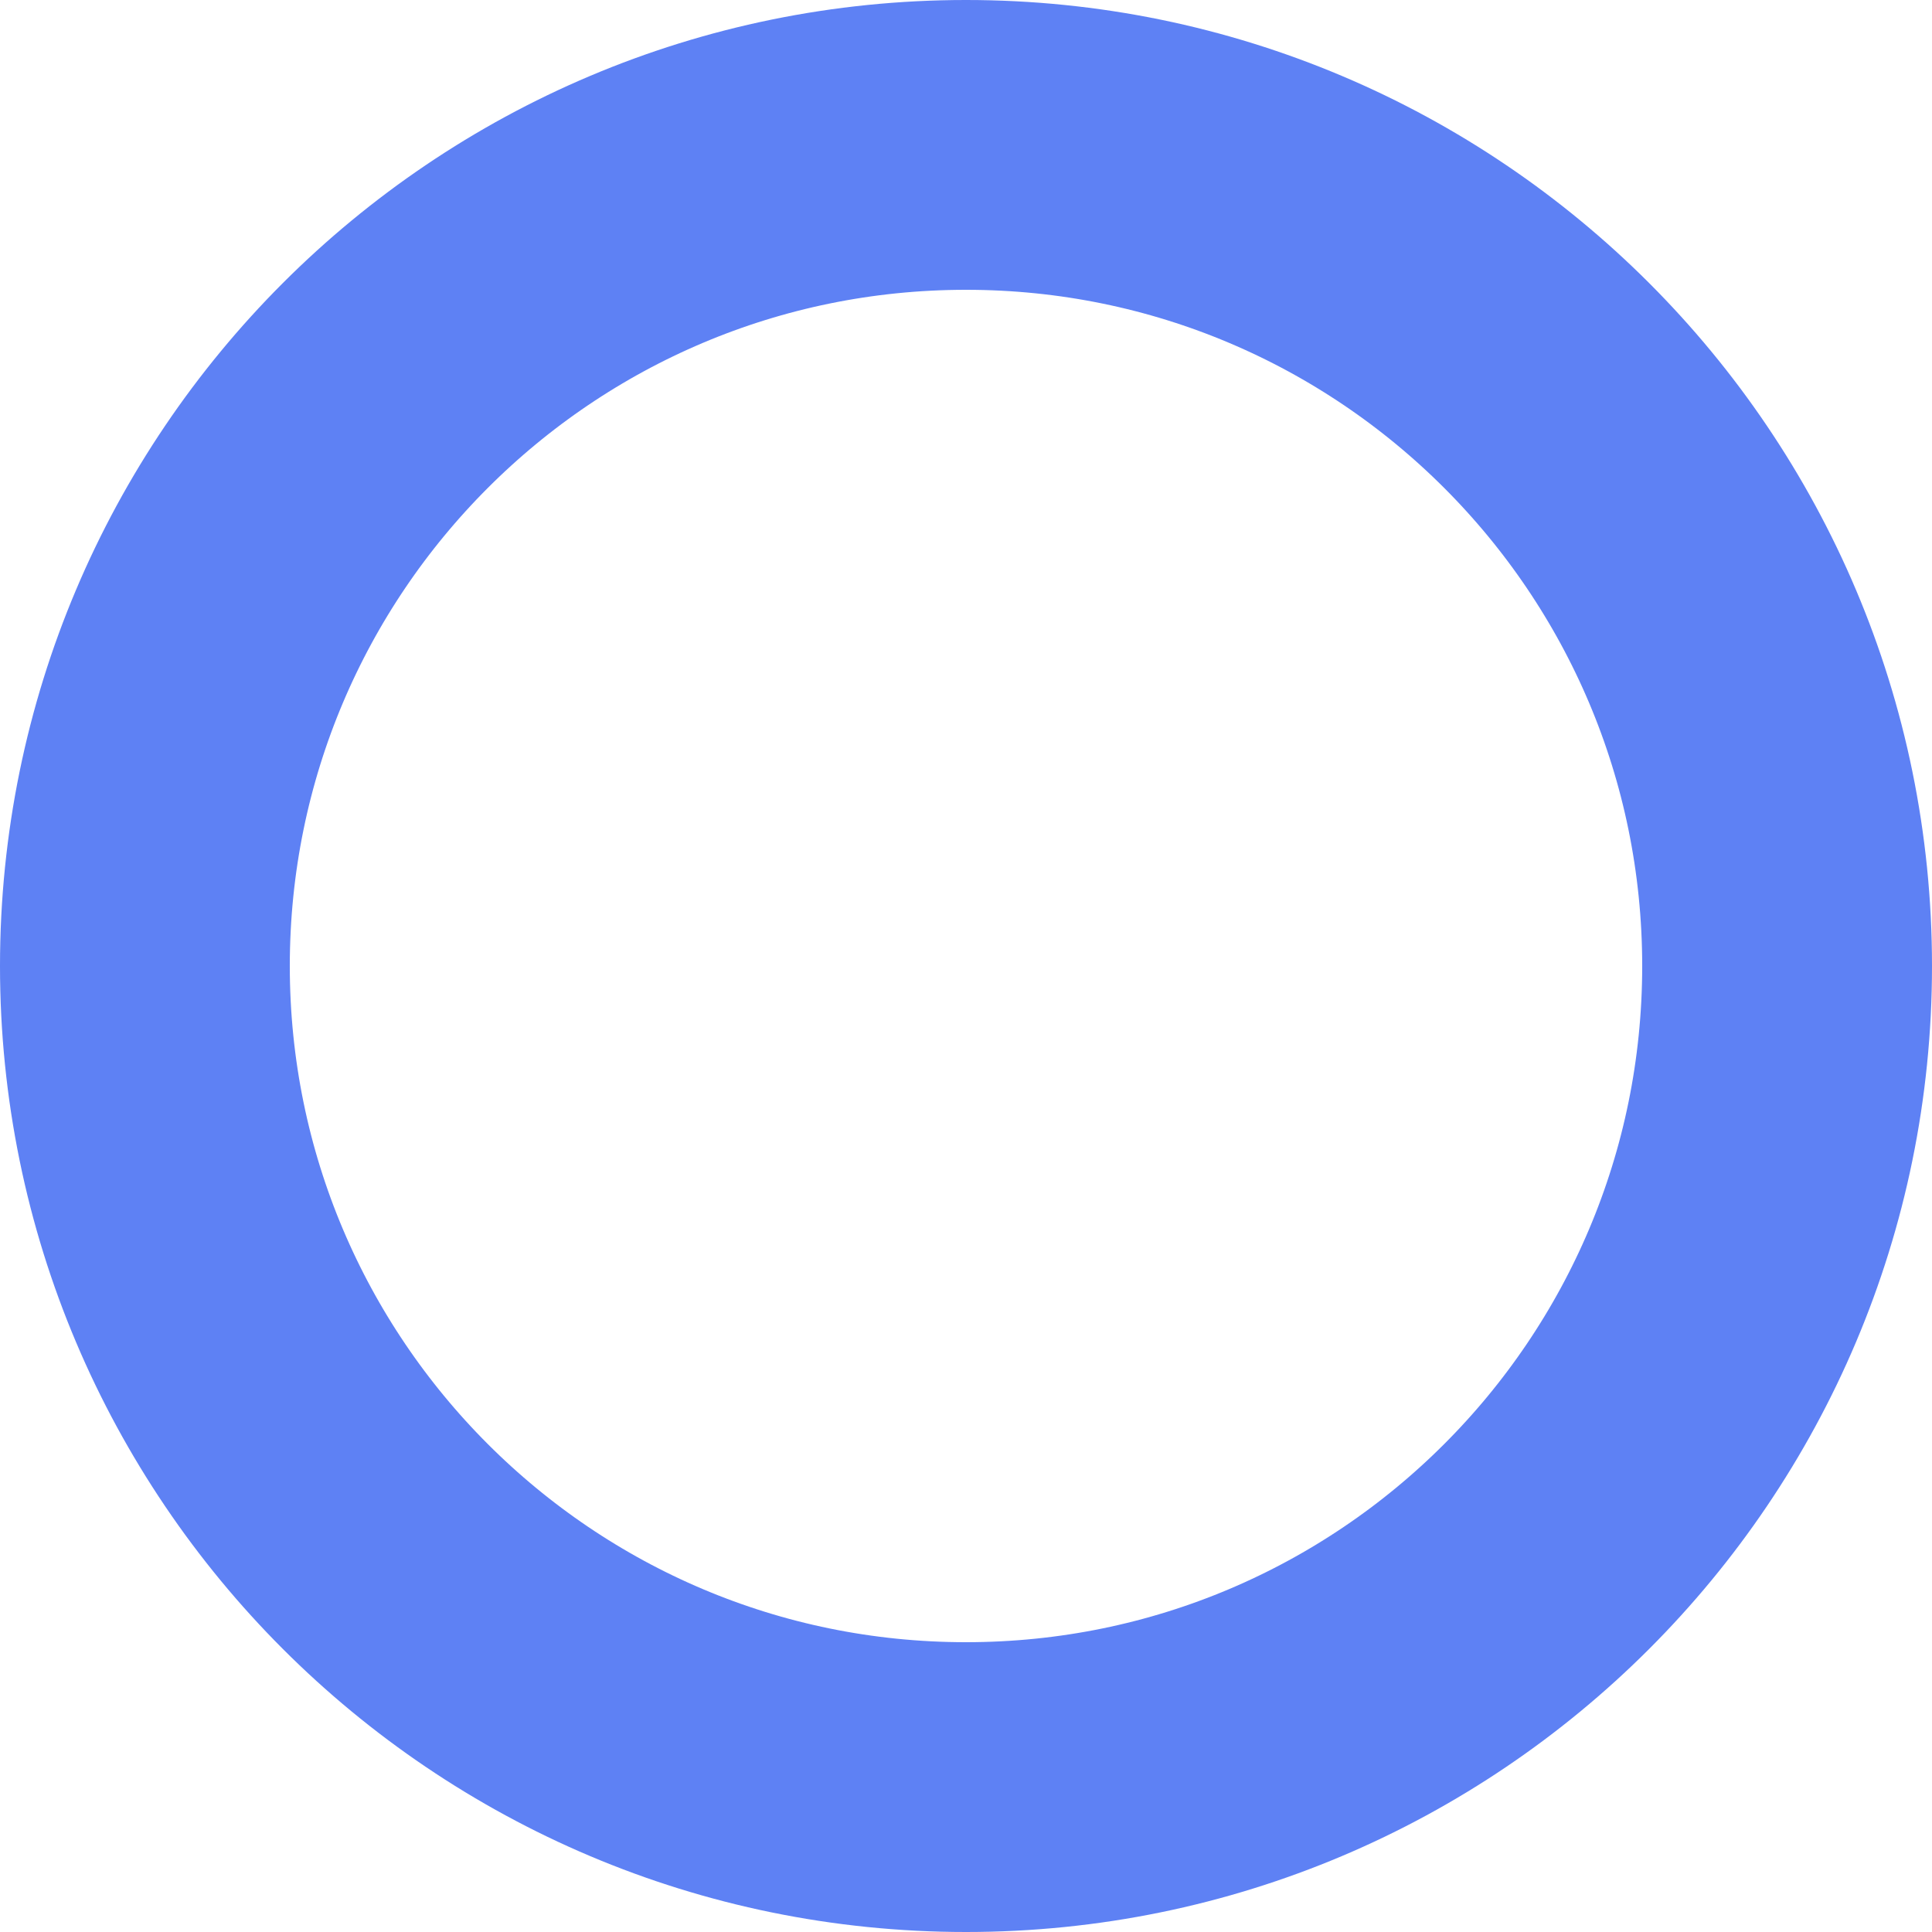 <svg width="14" height="14" viewBox="0 0 10 10" fill="none" xmlns="http://www.w3.org/2000/svg">
<path d="M9.25 5C9.25 7.347 7.347 9.25 5 9.25C2.653 9.25 0.75 7.347 0.75 5C0.75 2.653 2.653 0.75 5 0.75C7.347 0.75 9.25 2.653 9.25 5Z" stroke="#5e81f4" stroke-width="1.5"/>
</svg>
